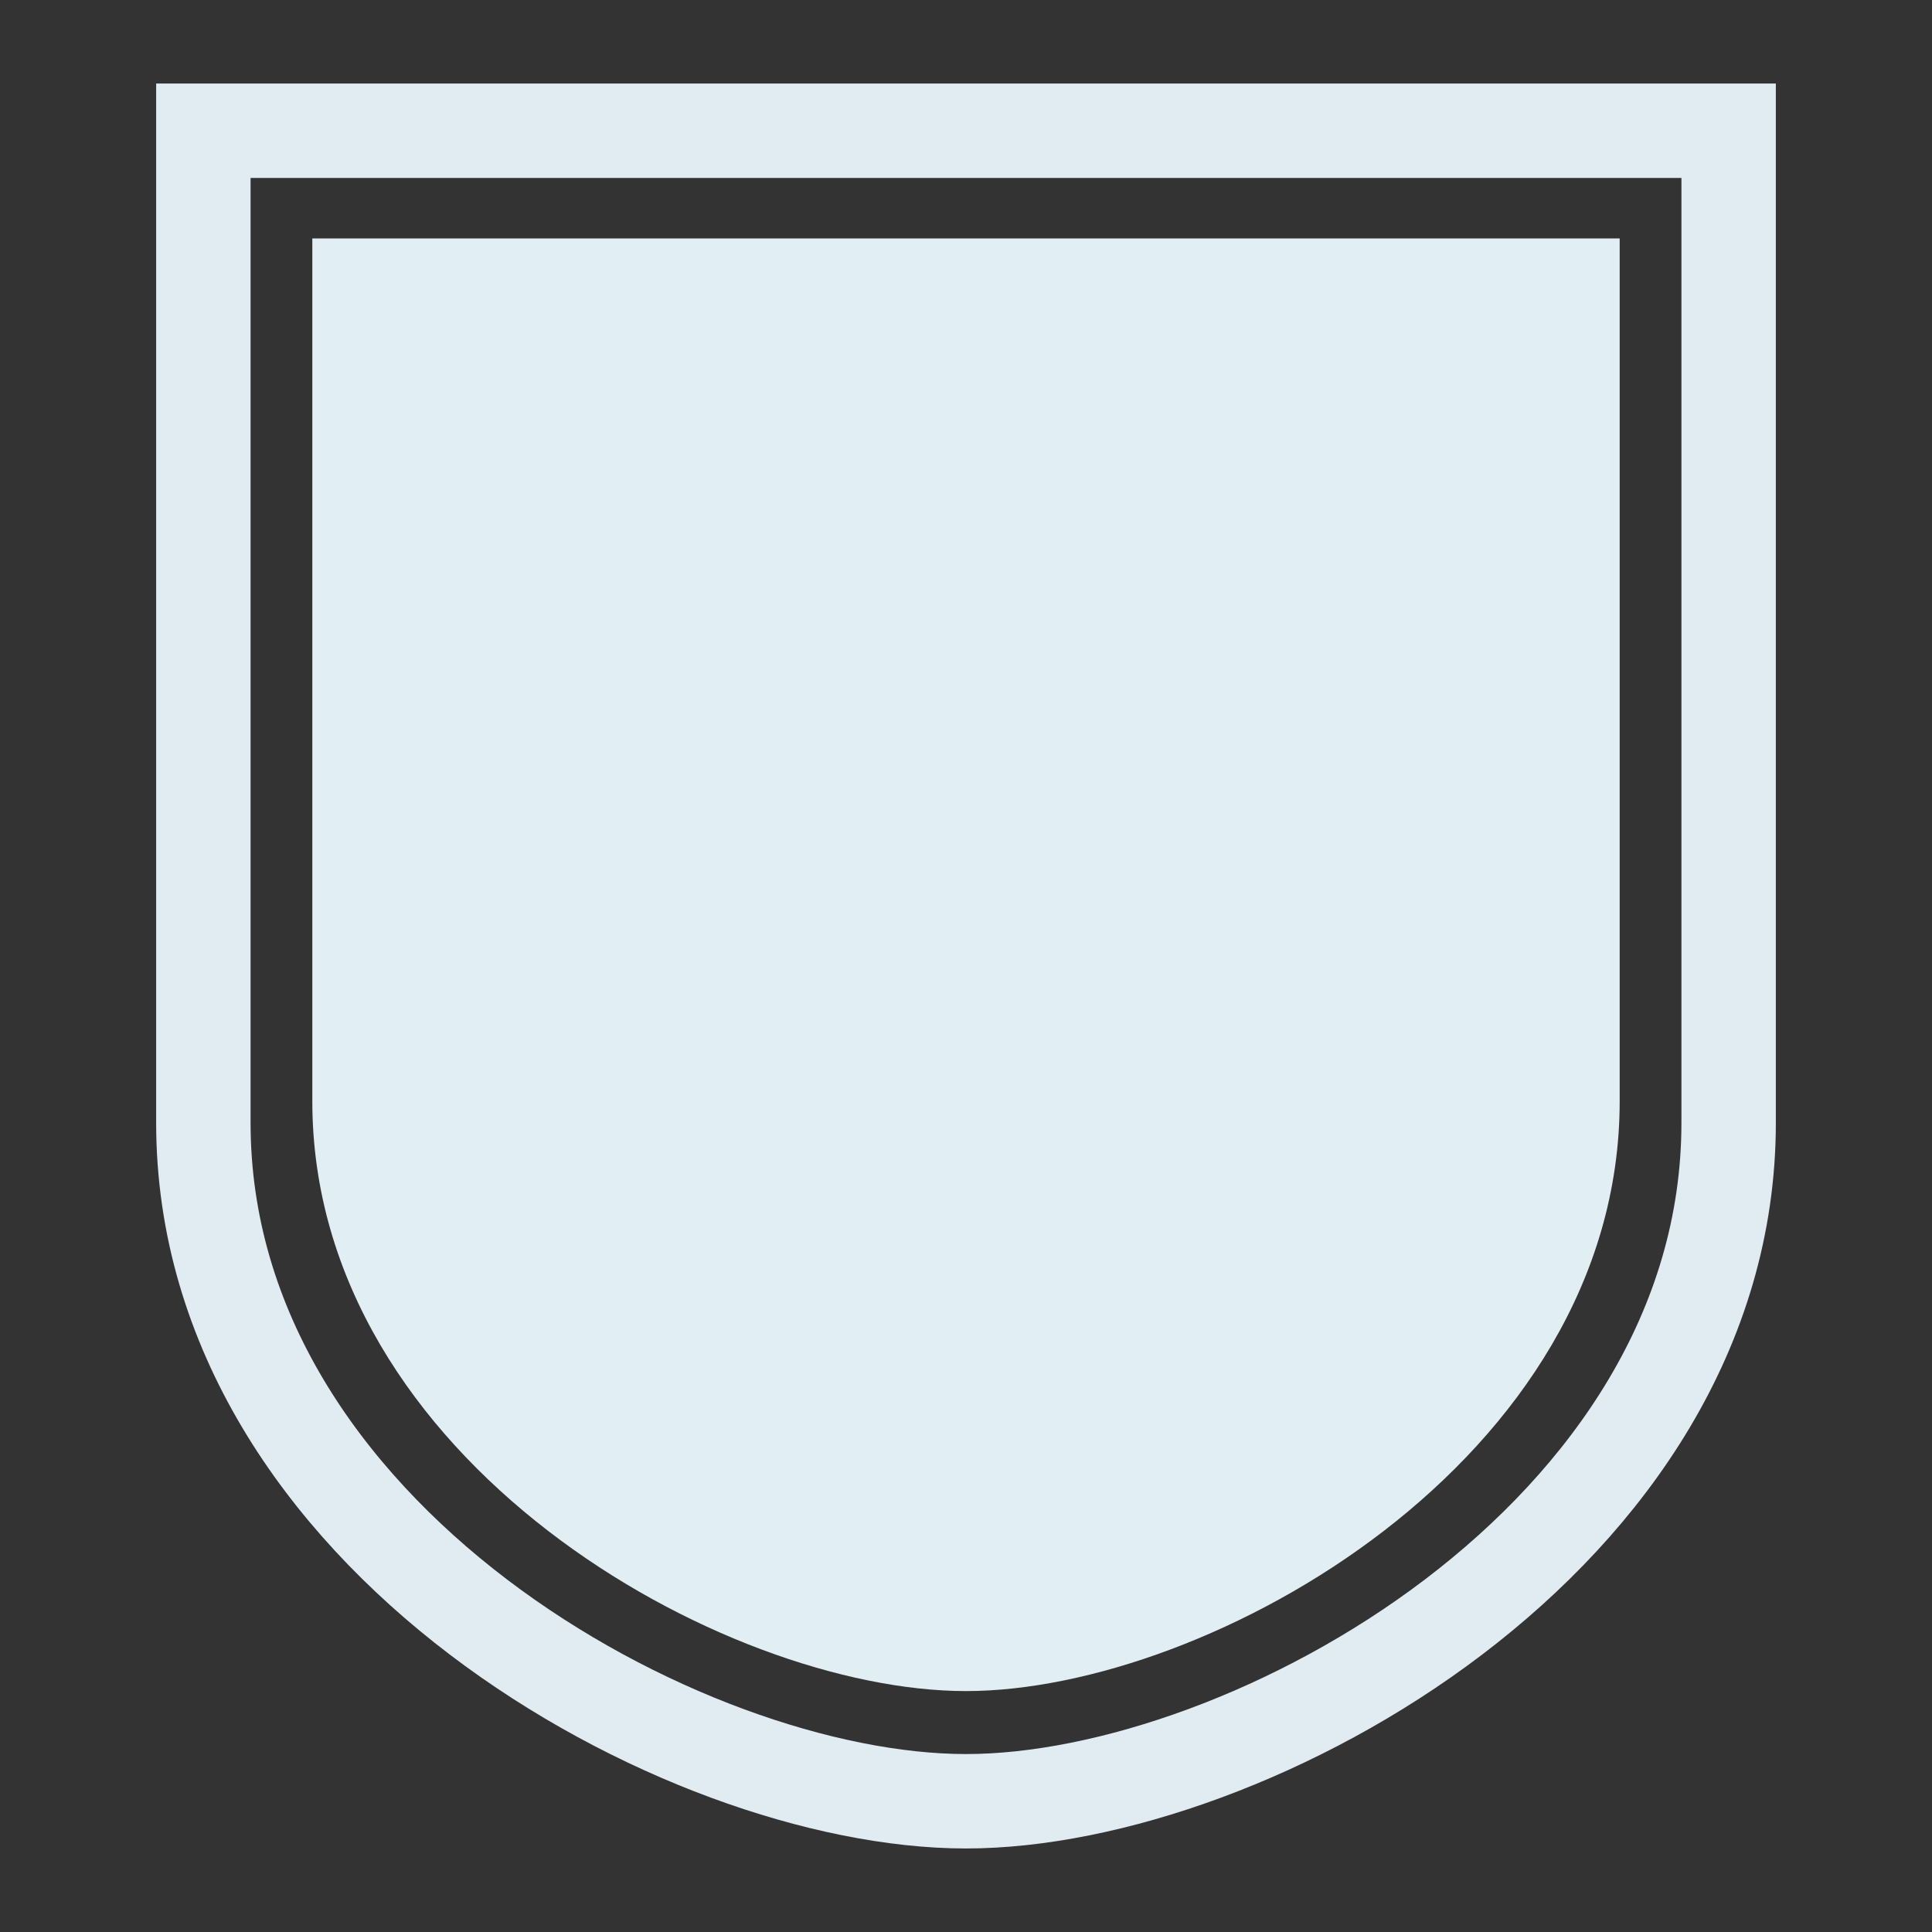 <?xml version="1.0" encoding="UTF-8"?>
<svg id="Shield" xmlns="http://www.w3.org/2000/svg" viewBox="0 0 266 266">
  <rect x="0" y="0" width="266" height="266" fill="#333333" stroke="none"/>
  <defs>
    <style>
      .cls-1 {
        fill: none;
        stroke: #e0ecf1;
        stroke-miterlimit: 10;
        stroke-width: 13px;
      }

      .cls-2 {
        fill: #e1eef3;
      }
    </style>
  </defs>
  <path class="cls-1" d="M133,18H28v136.6c0,56.89,65.98,93.4,105,93.4s105-36.52,105-93.4V18h-105Z"/>
  <path class="cls-2" d="M133,32.83H43v118.78c0,49.47,56.56,81.22,90,81.22s90-31.76,90-81.22V32.83h-90Z"/>
</svg>